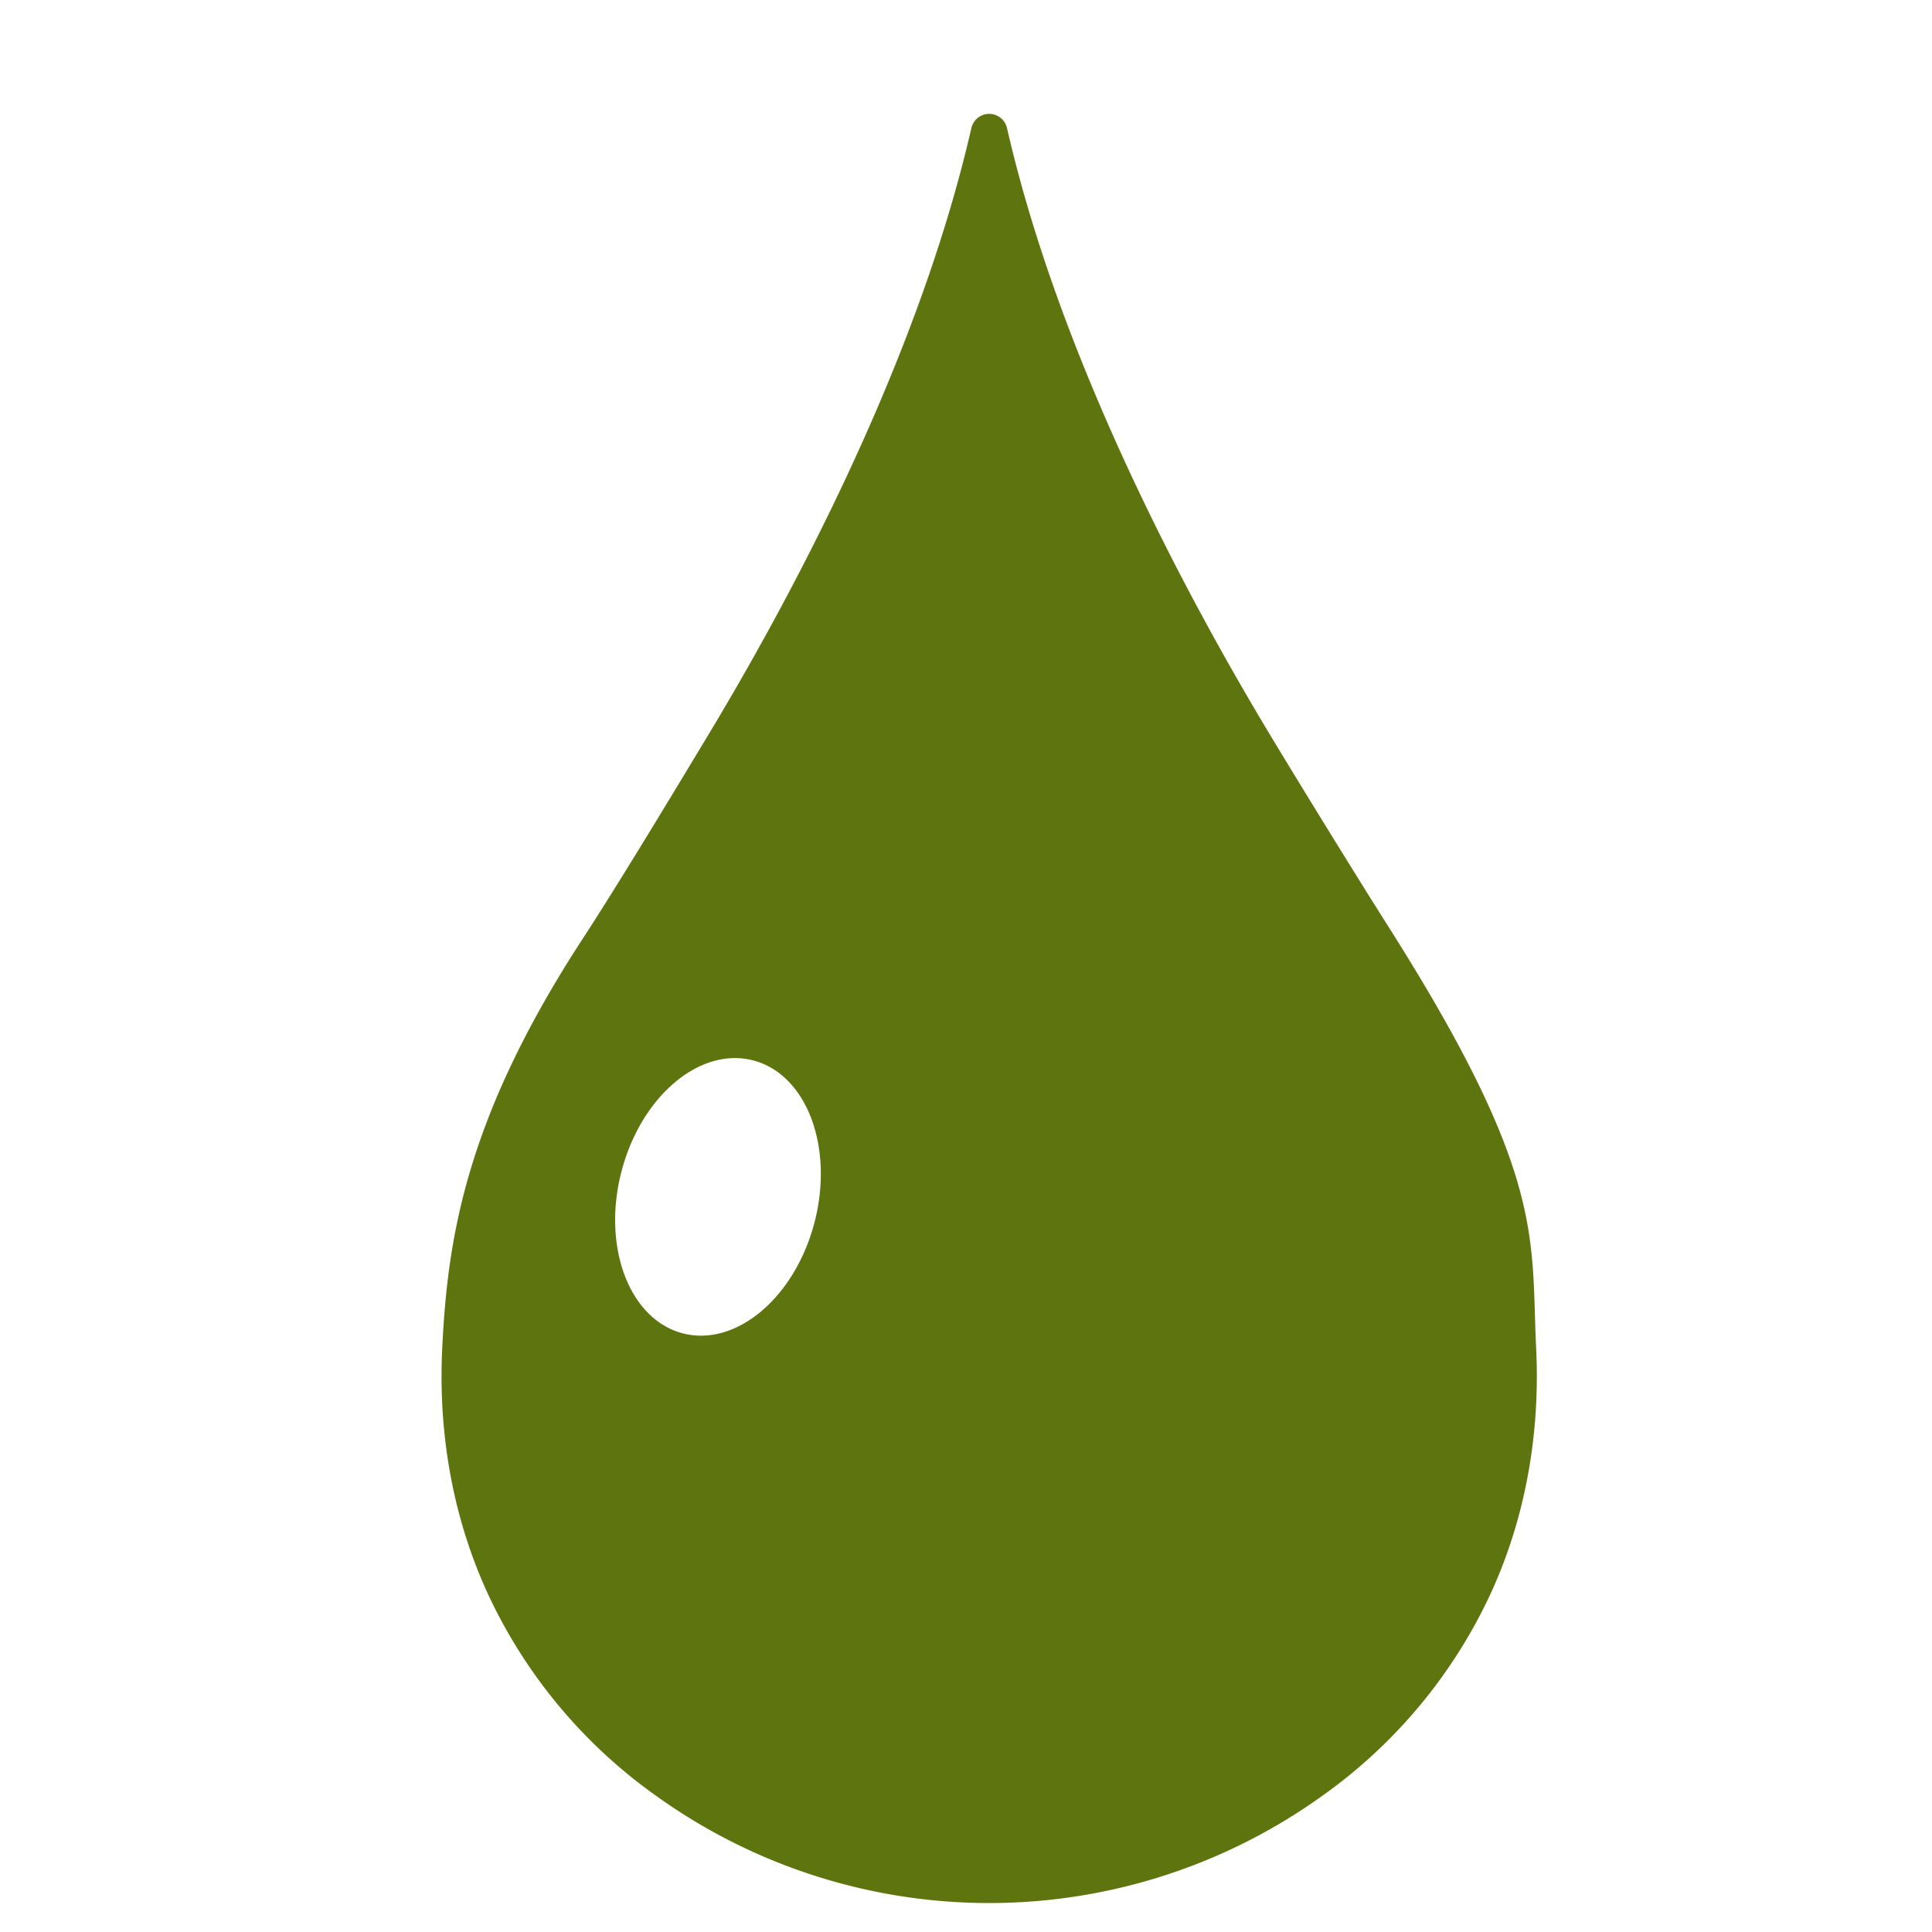 <?xml version="1.0" encoding="UTF-8"?>
<svg width="700pt" height="700pt" xmlns="http://www.w3.org/2000/svg" viewBox="0 -5 500 500" x="0px" y="0px"><path fill="#5e740e" d="M397.56,344.09c-1.39-28.74,2.63-44.63-37.74-108.49-8.88-14-22.71-36.45-31.29-50.69-21.06-35-54.06-96.21-67.92-156.77a4.73,4.73,0,0,0-9.22,0c-13.85,60.53-46.83,121.74-67.89,156.72-8.59,14.27-23.54,39.07-32.64,53-30.35,46.54-35.05,77.55-36.42,106.28-1.06,22.19,2.86,44.43,12.37,64.51a132.45,132.45,0,0,0,42.73,50.92,147.76,147.76,0,0,0,172.92,0,132.56,132.56,0,0,0,42.74-50.92C394.71,388.57,398.63,366.3,397.56,344.09ZM210.85,311.14c-5,19.52-20.23,32.48-34.06,28.95s-21-22.21-16-41.73,20.23-32.48,34.05-28.95S215.83,291.63,210.85,311.14Z"/></svg>
